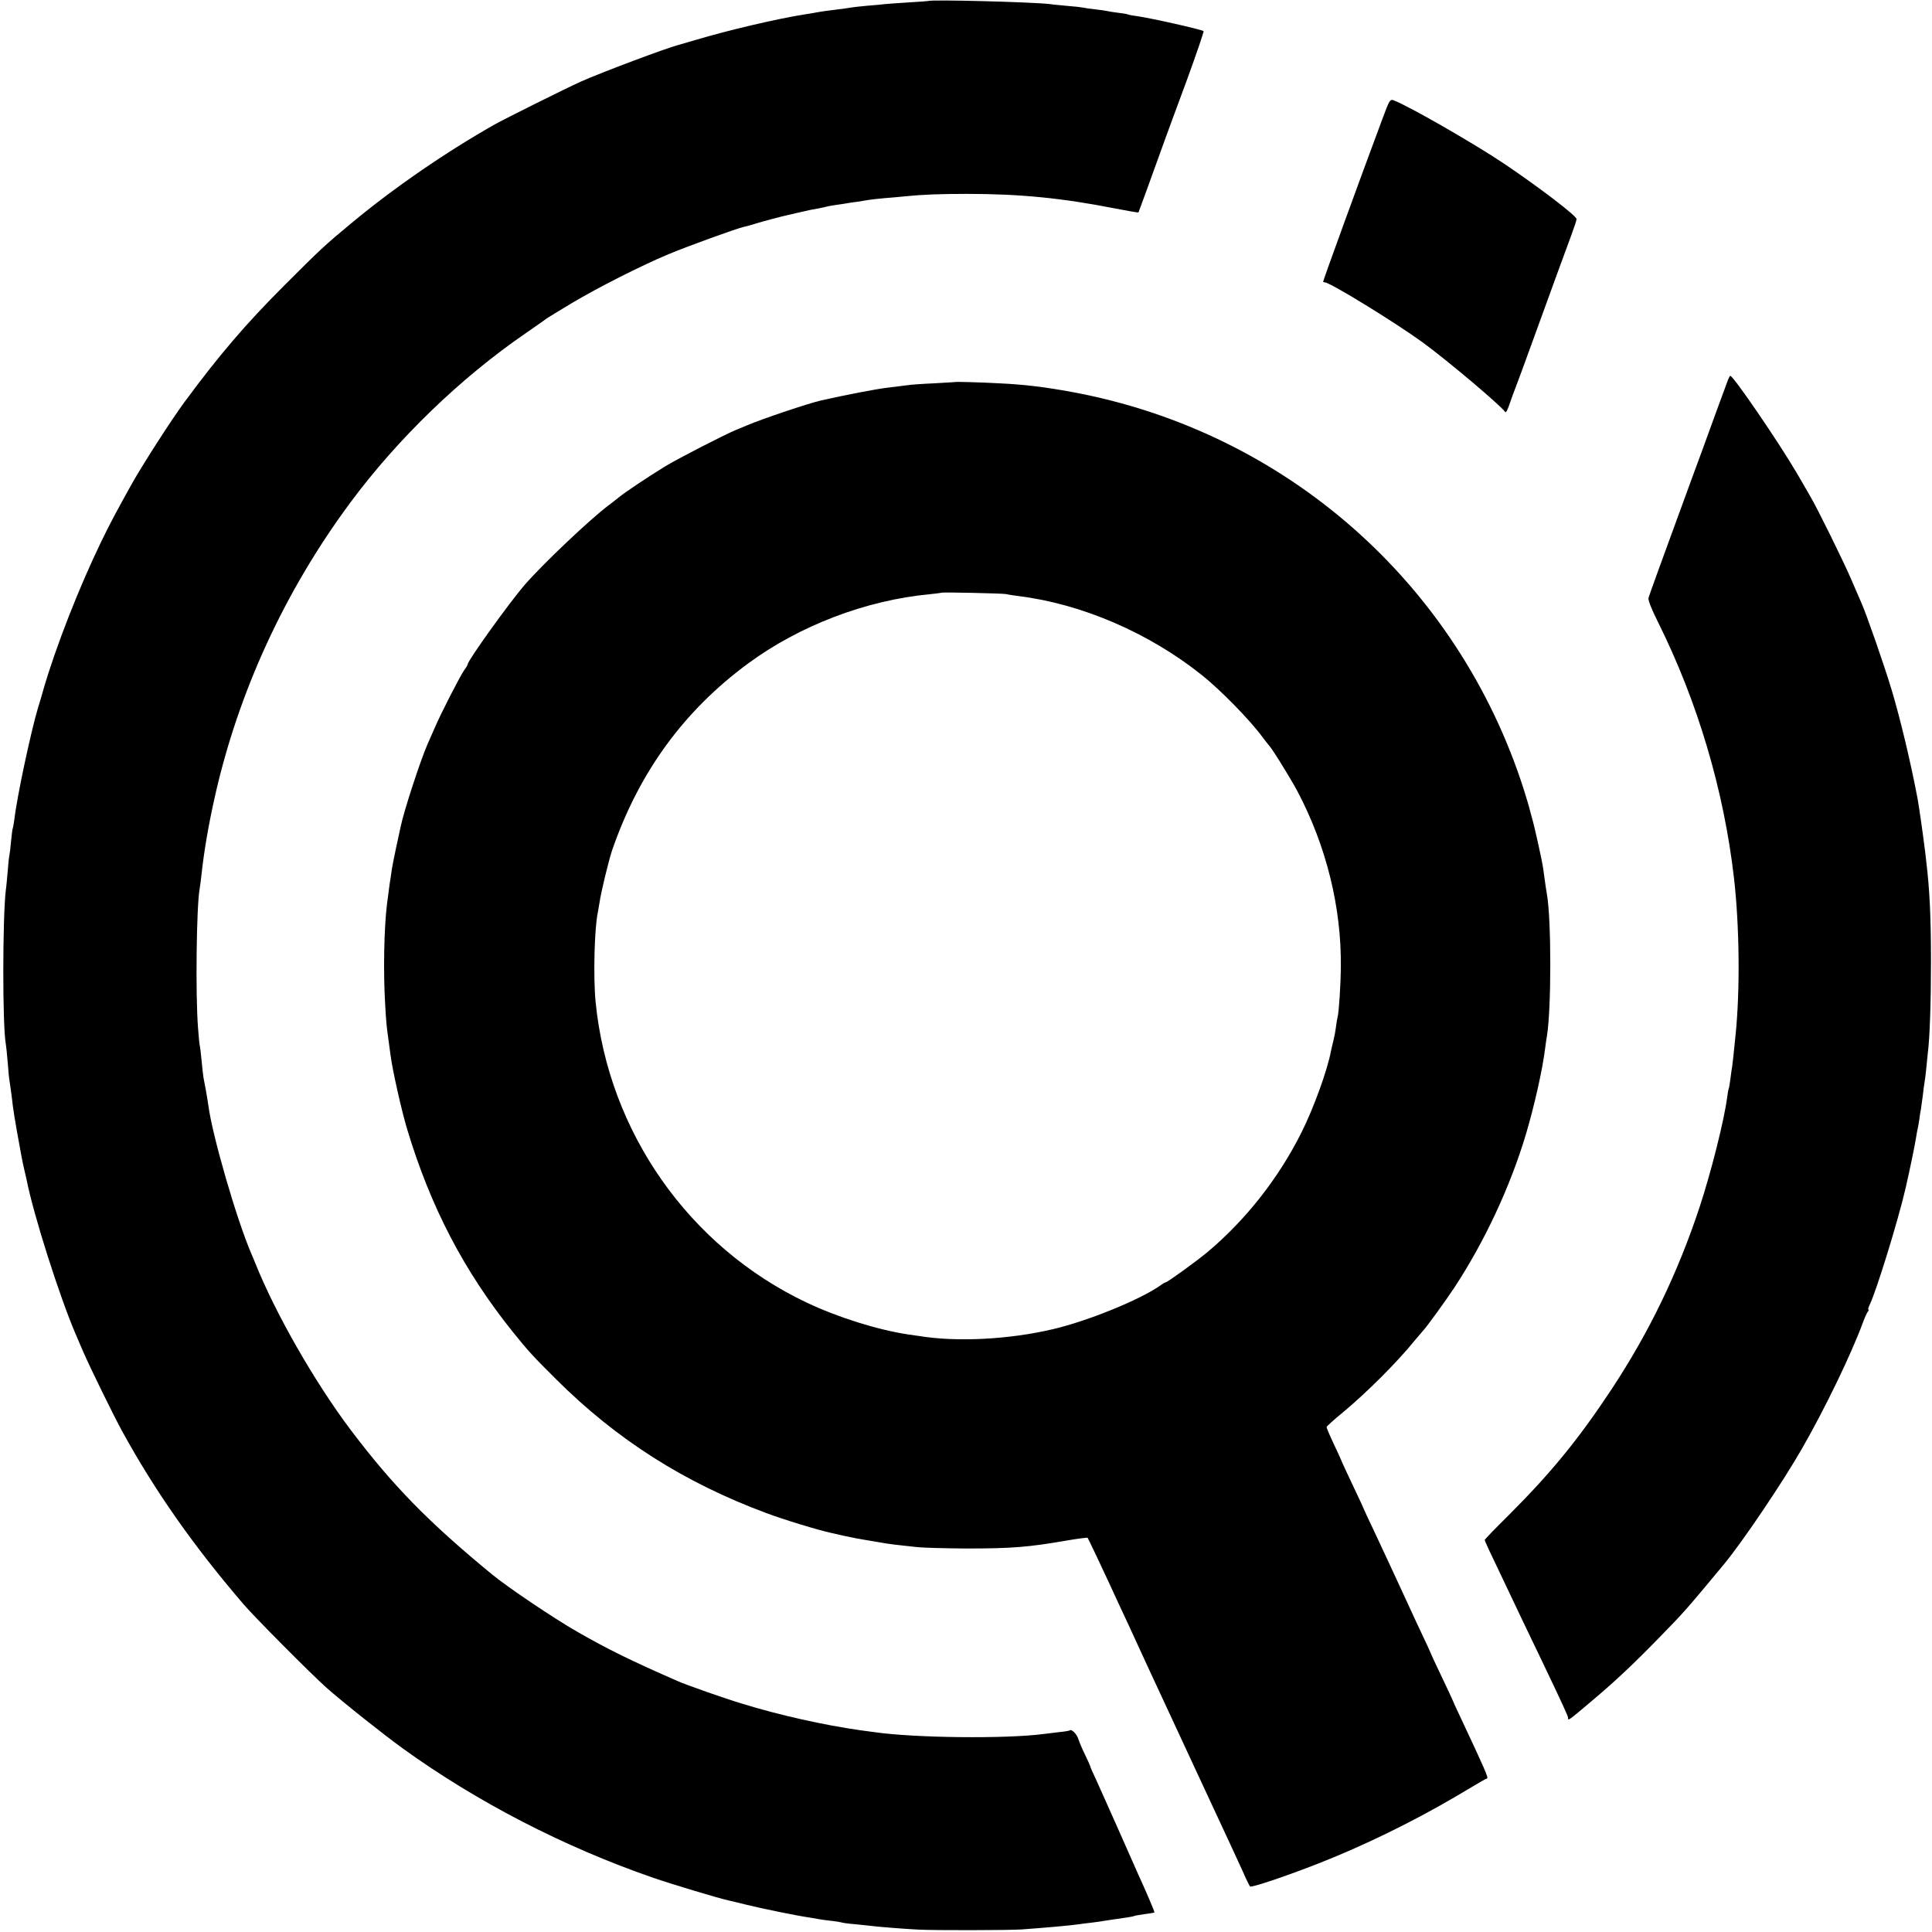 <?xml version="1.0" standalone="no"?>
<!DOCTYPE svg PUBLIC "-//W3C//DTD SVG 20010904//EN"
 "http://www.w3.org/TR/2001/REC-SVG-20010904/DTD/svg10.dtd">
<svg version="1.0" xmlns="http://www.w3.org/2000/svg"
 width="1136pt" height="1136pt" viewBox="0 0 1136 1136"
 preserveAspectRatio="xMidYMid meet">
<g transform="translate(0,1136) scale(0.1,-0.1)"
fill="#000000" stroke="none">
<path d="M5457 11354 c-1 -1 -51 -4 -112 -8 -60 -4 -123 -8 -140 -10 -16 -2
-66 -7 -109 -10 -43 -4 -87 -9 -96 -11 -9 -2 -41 -6 -71 -10 -61 -7 -102 -13
-139 -20 -14 -3 -41 -7 -60 -10 -161 -25 -453 -94 -640 -150 -47 -14 -92 -27
-100 -29 -73 -19 -452 -161 -575 -216 -83 -37 -446 -218 -505 -251 -286 -162
-592 -372 -840 -578 -164 -136 -183 -154 -400 -371 -225 -225 -380 -406 -586
-685 -78 -106 -243 -363 -309 -480 -97 -175 -123 -223 -180 -340 -131 -271
-267 -618 -340 -870 -9 -33 -23 -80 -31 -105 -41 -136 -124 -523 -139 -654 -4
-28 -8 -53 -10 -56 -2 -3 -6 -37 -10 -75 -3 -39 -8 -77 -10 -85 -2 -8 -7 -51
-10 -95 -4 -44 -8 -93 -11 -110 -19 -160 -20 -795 0 -903 2 -9 7 -57 11 -106
4 -50 8 -97 10 -105 4 -25 15 -102 20 -151 3 -25 14 -94 25 -155 27 -147 29
-163 41 -215 6 -25 12 -54 15 -65 40 -206 195 -692 289 -910 7 -16 27 -64 45
-105 42 -96 178 -374 228 -465 193 -352 419 -674 714 -1018 65 -76 399 -412
488 -491 96 -85 330 -271 450 -358 434 -313 946 -578 1470 -759 107 -37 389
-122 442 -133 13 -3 61 -14 108 -26 89 -22 293 -64 370 -75 25 -4 54 -9 64
-11 11 -2 42 -6 69 -9 28 -3 53 -8 56 -9 3 -2 38 -7 76 -10 39 -4 81 -8 95
-10 38 -5 196 -18 280 -22 93 -5 536 -4 607 1 138 10 285 23 333 30 14 2 49 7
79 10 30 4 61 8 70 10 17 3 73 11 135 20 21 3 41 7 45 9 3 2 31 7 61 11 30 4
56 8 58 10 2 2 -43 110 -96 225 -11 25 -63 142 -115 260 -53 118 -111 250
-131 293 -20 42 -36 79 -36 82 0 3 -13 32 -29 65 -17 34 -35 77 -41 96 -10 30
-41 60 -51 49 -2 -2 -31 -7 -64 -10 -33 -4 -73 -9 -90 -11 -223 -29 -758 -23
-993 11 -26 3 -63 9 -82 11 -213 30 -482 90 -695 156 -101 30 -325 109 -380
133 -272 119 -407 185 -592 291 -138 79 -405 259 -498 335 -375 308 -585 523
-833 851 -212 282 -443 685 -562 983 -4 11 -15 36 -23 55 -85 198 -228 689
-252 870 -4 32 -23 138 -29 166 -2 12 -7 57 -11 100 -4 43 -9 81 -10 84 -2 3
-7 52 -11 110 -15 197 -9 714 10 815 2 11 7 49 11 85 14 130 40 285 77 450
138 619 413 1216 798 1735 278 375 647 732 1030 995 63 44 120 83 125 88 6 4
71 44 146 89 158 94 405 219 569 288 110 46 404 153 444 161 11 2 40 10 65 18
41 13 150 42 191 51 8 2 38 9 65 15 64 15 83 19 120 25 17 3 37 8 45 10 8 2
33 7 55 10 23 3 50 7 60 9 11 2 42 7 68 10 27 4 57 9 68 11 10 2 51 6 91 10
40 3 96 8 123 11 99 10 203 14 360 14 315 0 563 -25 873 -86 73 -14 134 -25
136 -23 2 4 55 148 156 429 15 41 73 200 130 353 56 153 99 281 97 284 -10 9
-314 78 -397 89 -25 3 -48 8 -51 10 -4 2 -28 6 -55 9 -27 3 -56 8 -64 10 -8 2
-40 7 -70 10 -30 3 -62 8 -70 10 -8 2 -49 7 -90 10 -41 4 -89 8 -106 11 -99
12 -705 28 -717 18z"/>
<path d="M8127 10657 c-134 -359 -347 -945 -347 -953 0 -2 4 -4 9 -4 31 0 410
-233 576 -353 146 -107 457 -369 486 -410 4 -5 14 15 24 44 10 30 26 74 36 99
10 25 51 137 92 250 119 328 207 569 238 652 16 43 29 83 29 90 0 19 -222 188
-425 325 -176 118 -562 340 -650 373 -22 8 -25 3 -68 -113z"/>
<path d="M10161 9128 c-10 -25 -123 -335 -151 -413 -10 -27 -85 -230 -165
-450 -81 -220 -149 -409 -152 -421 -3 -13 18 -66 55 -140 234 -470 388 -989
448 -1509 32 -283 36 -656 9 -920 -11 -115 -18 -172 -20 -186 -2 -9 -6 -40
-10 -70 -4 -30 -8 -56 -10 -59 -2 -3 -6 -27 -10 -55 -17 -133 -95 -440 -160
-638 -130 -393 -297 -739 -520 -1077 -196 -296 -355 -490 -602 -737 -79 -78
-143 -144 -143 -148 0 -6 28 -66 128 -275 33 -69 81 -170 107 -225 26 -55 75
-156 108 -225 117 -245 147 -311 147 -320 0 -20 -3 -22 159 115 123 104 233
208 376 355 145 148 159 164 384 435 108 131 347 485 458 680 137 239 288 553
355 734 11 31 25 62 31 69 5 6 7 12 3 12 -4 0 0 12 7 27 38 76 167 493 212
688 22 96 55 253 61 295 3 19 7 42 9 50 2 8 7 33 10 55 3 23 7 51 10 64 2 13
7 49 11 80 3 31 8 65 10 76 2 11 7 47 10 80 3 33 7 74 9 90 12 91 19 301 19
540 0 271 -8 428 -29 600 -2 22 -7 63 -11 90 -7 59 -31 227 -39 270 -41 216
-101 467 -153 641 -46 151 -145 436 -177 509 -7 17 -37 84 -65 150 -47 107
-196 410 -235 475 -8 14 -44 77 -81 140 -105 179 -372 570 -390 570 -2 0 -8
-10 -13 -22z"/>
<path d="M5617 9114 c-1 -1 -58 -4 -127 -8 -69 -3 -138 -8 -155 -11 -16 -2
-70 -9 -120 -15 -72 -9 -242 -42 -389 -75 -77 -18 -345 -108 -436 -147 -25
-10 -54 -23 -65 -27 -67 -28 -344 -170 -417 -215 -99 -61 -231 -149 -269 -180
-14 -12 -41 -32 -59 -46 -110 -82 -387 -345 -496 -470 -90 -105 -334 -444
-334 -466 0 -3 -8 -18 -19 -32 -25 -35 -140 -259 -175 -342 -16 -36 -34 -78
-42 -95 -42 -96 -141 -399 -158 -485 -3 -14 -14 -65 -25 -115 -11 -49 -22
-108 -26 -130 -3 -23 -7 -50 -9 -61 -2 -12 -7 -43 -10 -70 -4 -27 -8 -65 -11
-84 -17 -141 -22 -397 -10 -591 6 -103 8 -125 20 -209 3 -22 8 -59 11 -82 12
-94 67 -336 99 -441 138 -457 334 -831 619 -1187 92 -114 120 -145 256 -280
354 -353 752 -607 1234 -786 103 -39 307 -101 386 -118 14 -3 45 -10 70 -16
71 -15 82 -17 130 -25 25 -4 54 -9 65 -11 25 -5 90 -15 130 -19 17 -2 62 -7
100 -11 39 -5 171 -8 295 -9 274 0 367 8 593 47 65 11 120 18 122 16 3 -3 85
-176 126 -265 12 -26 42 -91 66 -143 25 -52 67 -144 95 -205 73 -158 100 -218
148 -320 23 -49 114 -245 202 -435 88 -189 178 -383 200 -430 22 -47 56 -121
76 -165 19 -44 38 -83 42 -87 6 -9 214 61 405 136 262 103 545 241 795 387
170 101 182 108 194 112 9 3 -15 58 -155 356 -27 57 -49 105 -49 107 0 1 -29
64 -65 139 -36 75 -65 138 -65 140 0 2 -24 54 -54 117 -29 62 -65 138 -78 168
-69 150 -156 337 -204 439 -30 62 -54 115 -54 116 0 2 -29 65 -65 140 -36 76
-65 139 -65 140 0 2 -20 47 -45 99 -25 53 -45 100 -45 105 0 4 44 44 98 88
139 116 315 291 422 423 25 30 48 57 51 60 14 13 131 174 181 250 179 273 328
593 420 900 49 164 99 386 113 505 4 28 8 61 11 75 26 161 26 679 0 830 -4 22
-9 54 -22 151 -5 42 -54 261 -65 295 -5 17 -11 40 -14 52 -2 11 -18 65 -35
119 -388 1214 -1402 2106 -2656 2338 -158 29 -277 44 -425 51 -106 6 -259 10
-262 8z m298 -1247 c11 -3 45 -8 75 -12 371 -46 765 -216 1075 -463 112 -89
285 -266 359 -367 17 -22 32 -42 35 -45 17 -15 125 -189 169 -271 170 -321
260 -684 256 -1034 -1 -109 -11 -266 -19 -295 -2 -8 -7 -35 -10 -60 -3 -25
-10 -61 -15 -80 -5 -19 -11 -46 -14 -60 -21 -113 -101 -334 -174 -480 -135
-269 -327 -513 -552 -702 -62 -52 -236 -178 -246 -178 -3 0 -18 -8 -32 -19
-122 -85 -425 -208 -629 -256 -262 -62 -571 -77 -793 -40 -14 2 -42 6 -63 9
-177 27 -411 100 -594 187 -692 328 -1166 1004 -1241 1769 -14 143 -7 433 13
524 2 11 7 38 10 58 8 59 54 248 74 308 158 458 421 820 800 1099 303 223 694
372 1068 407 37 4 69 8 71 9 5 4 355 -4 377 -8z"/>
</g>
</svg>
